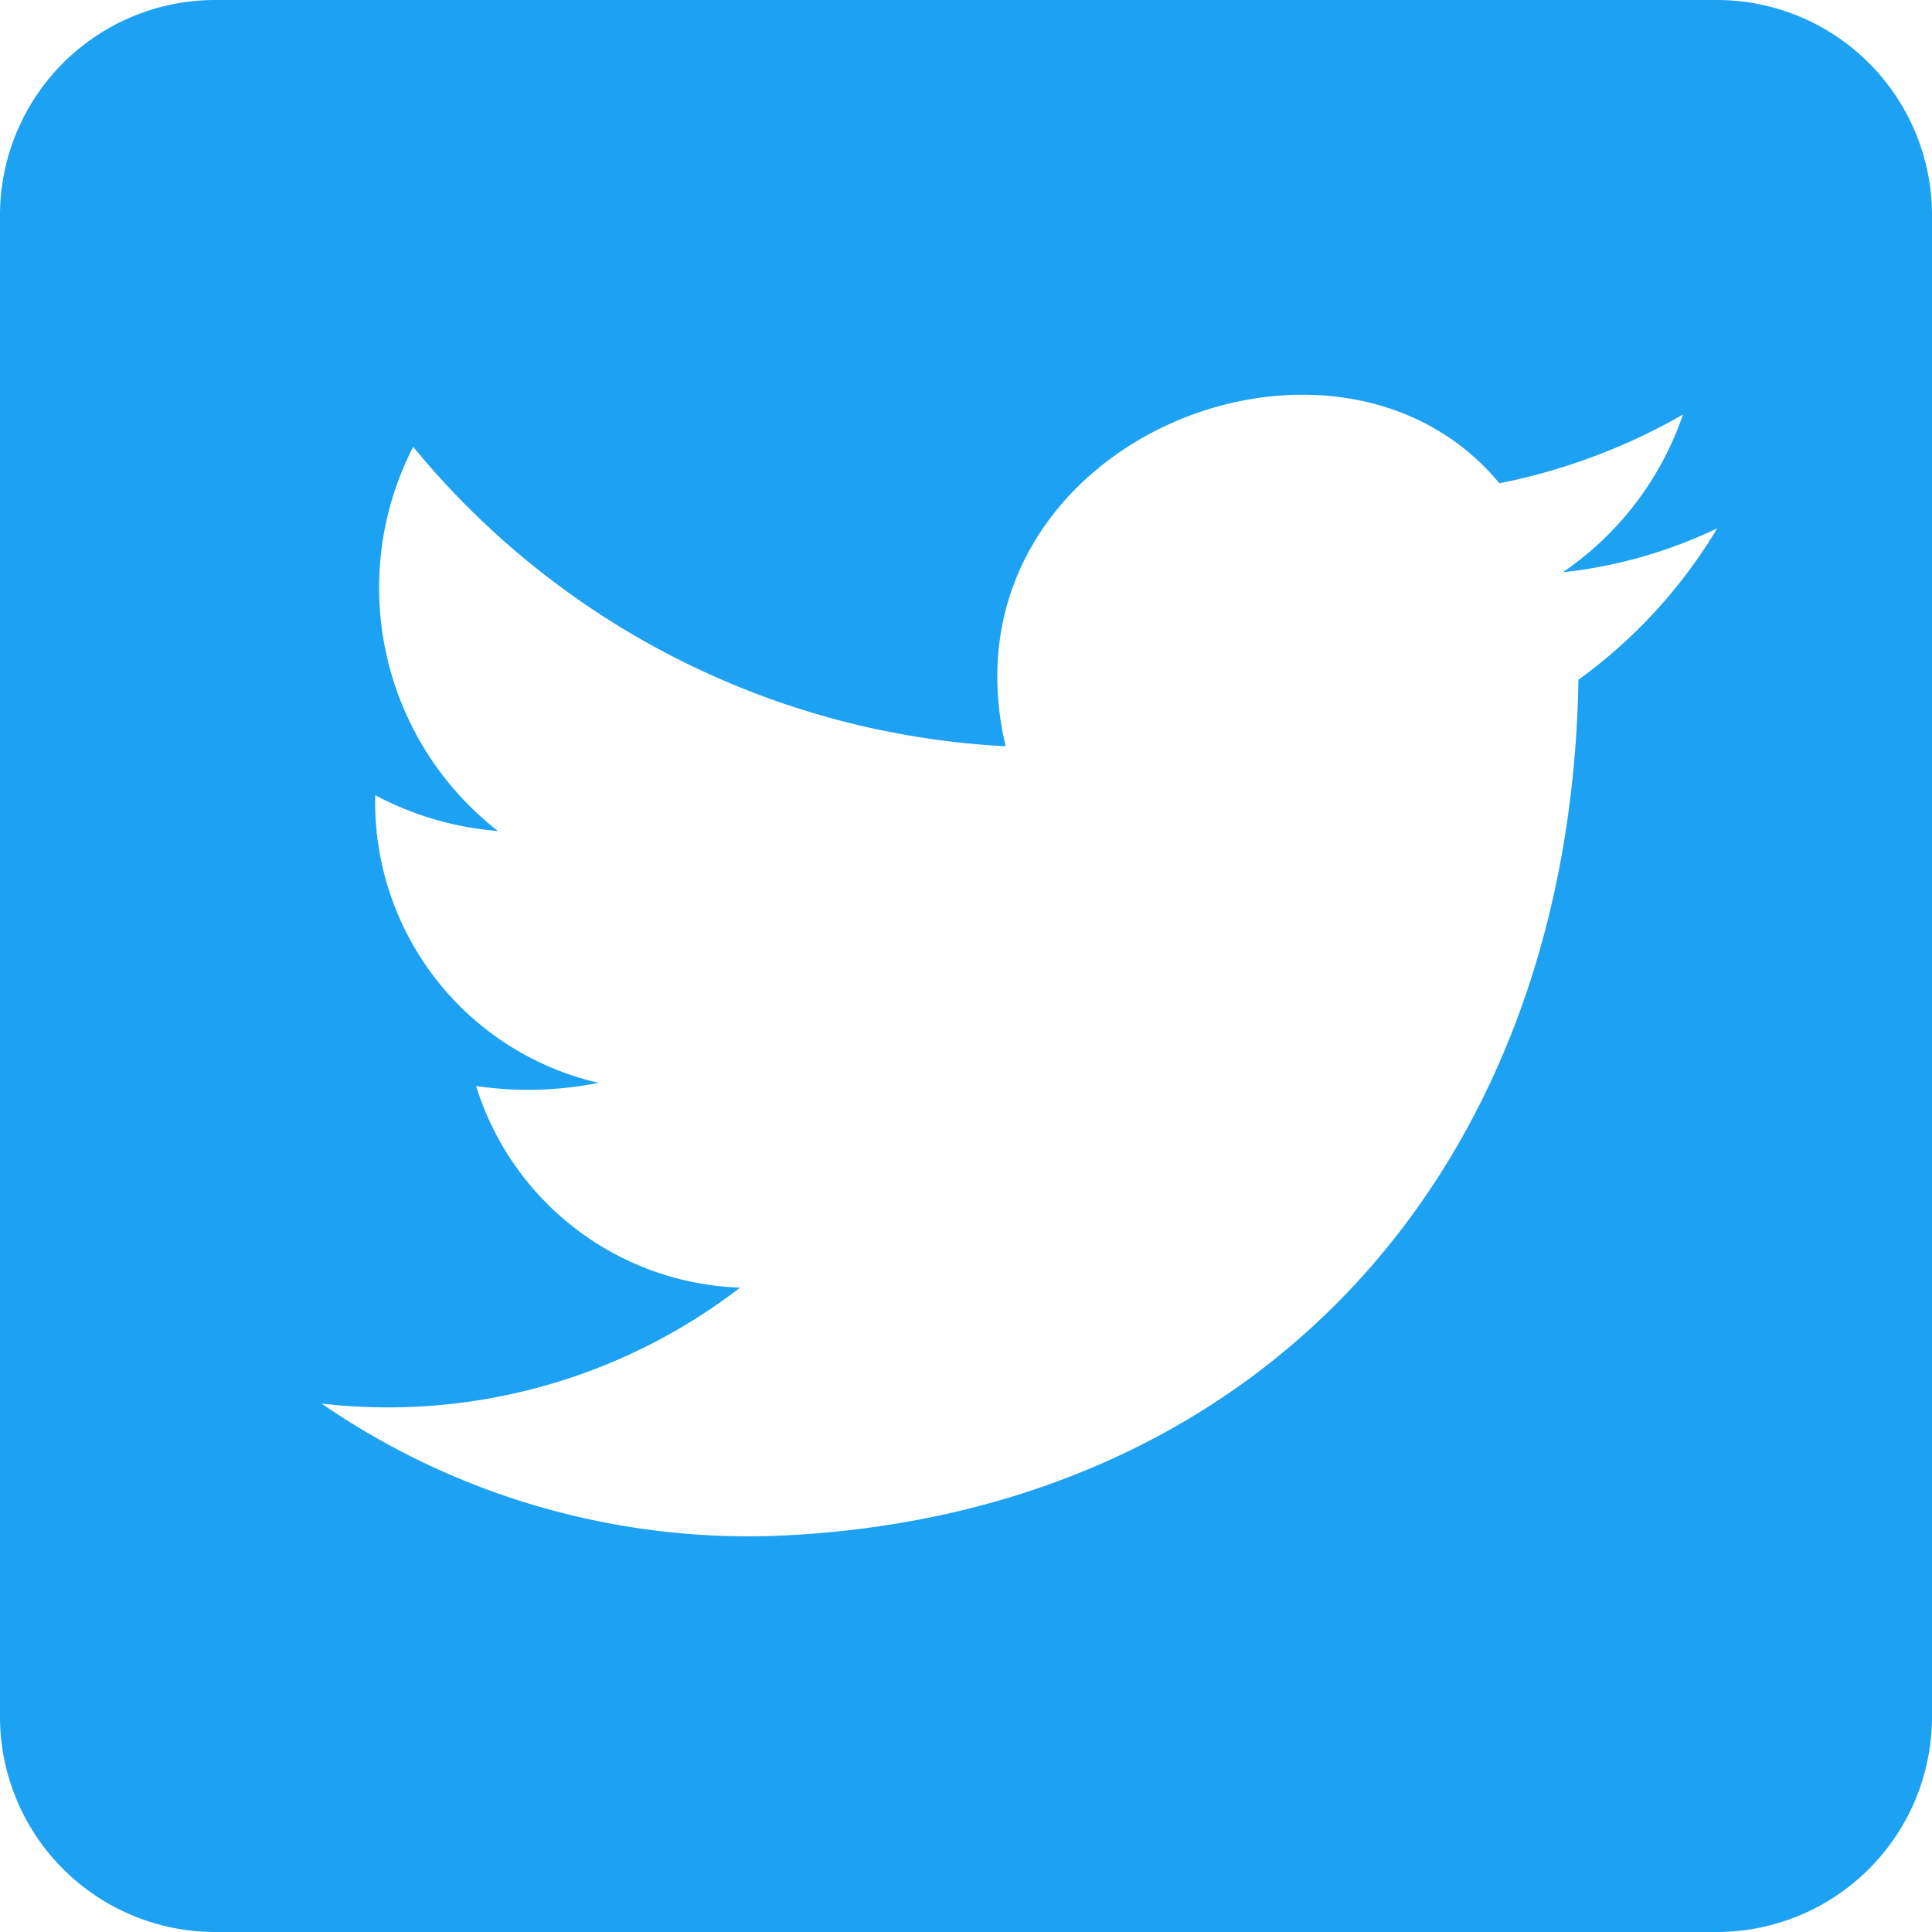 <svg xmlns="http://www.w3.org/2000/svg" width="23" height="23" viewBox="0 0 23 23">
  <path id="twitter-box" d="M7.889,5.333H25.777a2.563,2.563,0,0,1,2.556,2.556V25.777a2.563,2.563,0,0,1-2.556,2.556H7.889a2.563,2.563,0,0,1-2.556-2.556V7.889A2.563,2.563,0,0,1,7.889,5.333m16.24,8.089a6.092,6.092,0,0,0,1.648-1.8,5.655,5.655,0,0,1-1.84.524,3.728,3.728,0,0,0,1.431-1.878,7.186,7.186,0,0,1-2.185.818c-1.981-2.389-6.721-.447-5.878,3.131a9.772,9.772,0,0,1-7.053-3.565,3.671,3.671,0,0,0,1.009,4.574A3.743,3.743,0,0,1,9.8,14.8a3.429,3.429,0,0,0,2.658,3.424,4.279,4.279,0,0,1-1.457.038,3.413,3.413,0,0,0,3.143,2.4,6.876,6.876,0,0,1-4.983,1.38,8.954,8.954,0,0,0,5.469,1.572c5.635-.256,9.4-4.293,9.494-10.2Z" transform="translate(-5.333 -5.333)" fill="#1da1f2"/>
</svg>

